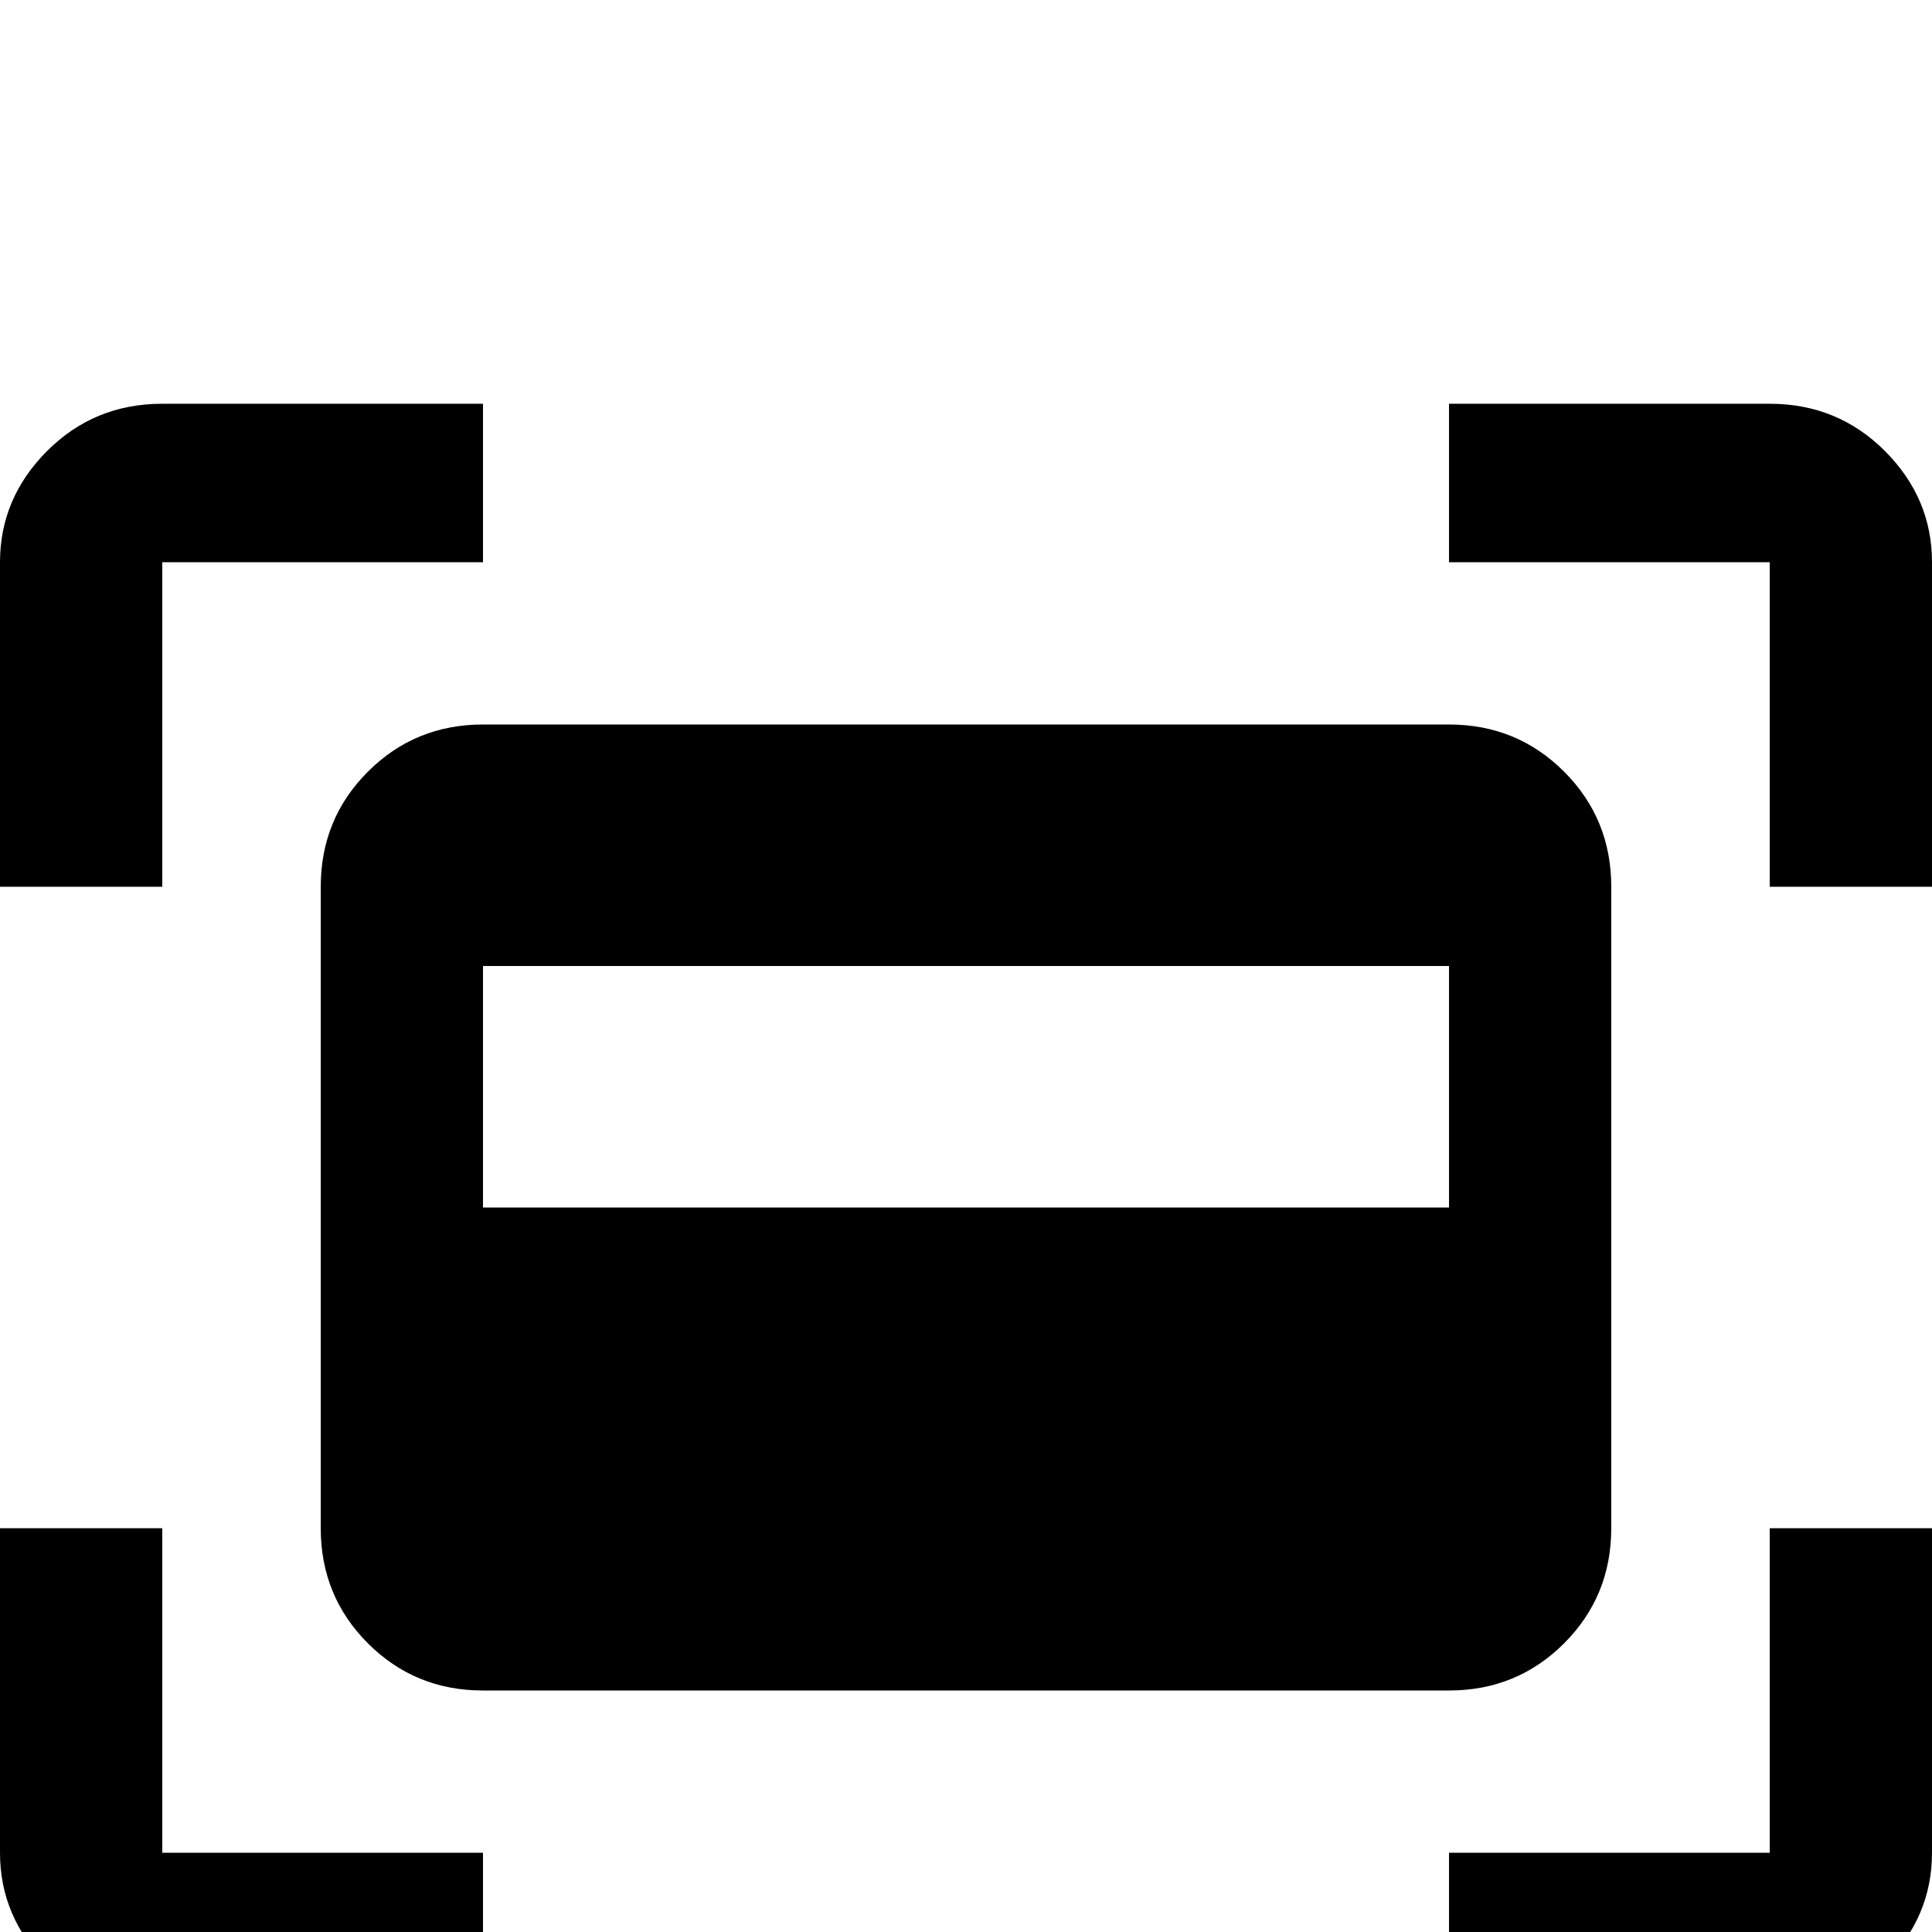 <svg xmlns="http://www.w3.org/2000/svg" viewBox="0 -512 512 512">
	<path fill="#000000" d="M384 -320H128Q110 -320 97.5 -307.5Q85 -295 85 -277V-107Q85 -89 97.5 -76.5Q110 -64 128 -64H384Q402 -64 414.5 -76.5Q427 -89 427 -107V-277Q427 -295 414.5 -307.5Q402 -320 384 -320ZM384 -192H128V-256H384ZM43 -363H128V-405H43Q25 -405 12.5 -392.5Q0 -380 0 -363V-277H43ZM469 -405H384V-363H469V-277H512V-363Q512 -380 499.5 -392.5Q487 -405 469 -405ZM43 -107H0V-21Q0 -4 12.5 8.5Q25 21 43 21H128V-21H43ZM469 -21H384V21H469Q487 21 499.5 8.5Q512 -4 512 -21V-107H469Z"/>
</svg>